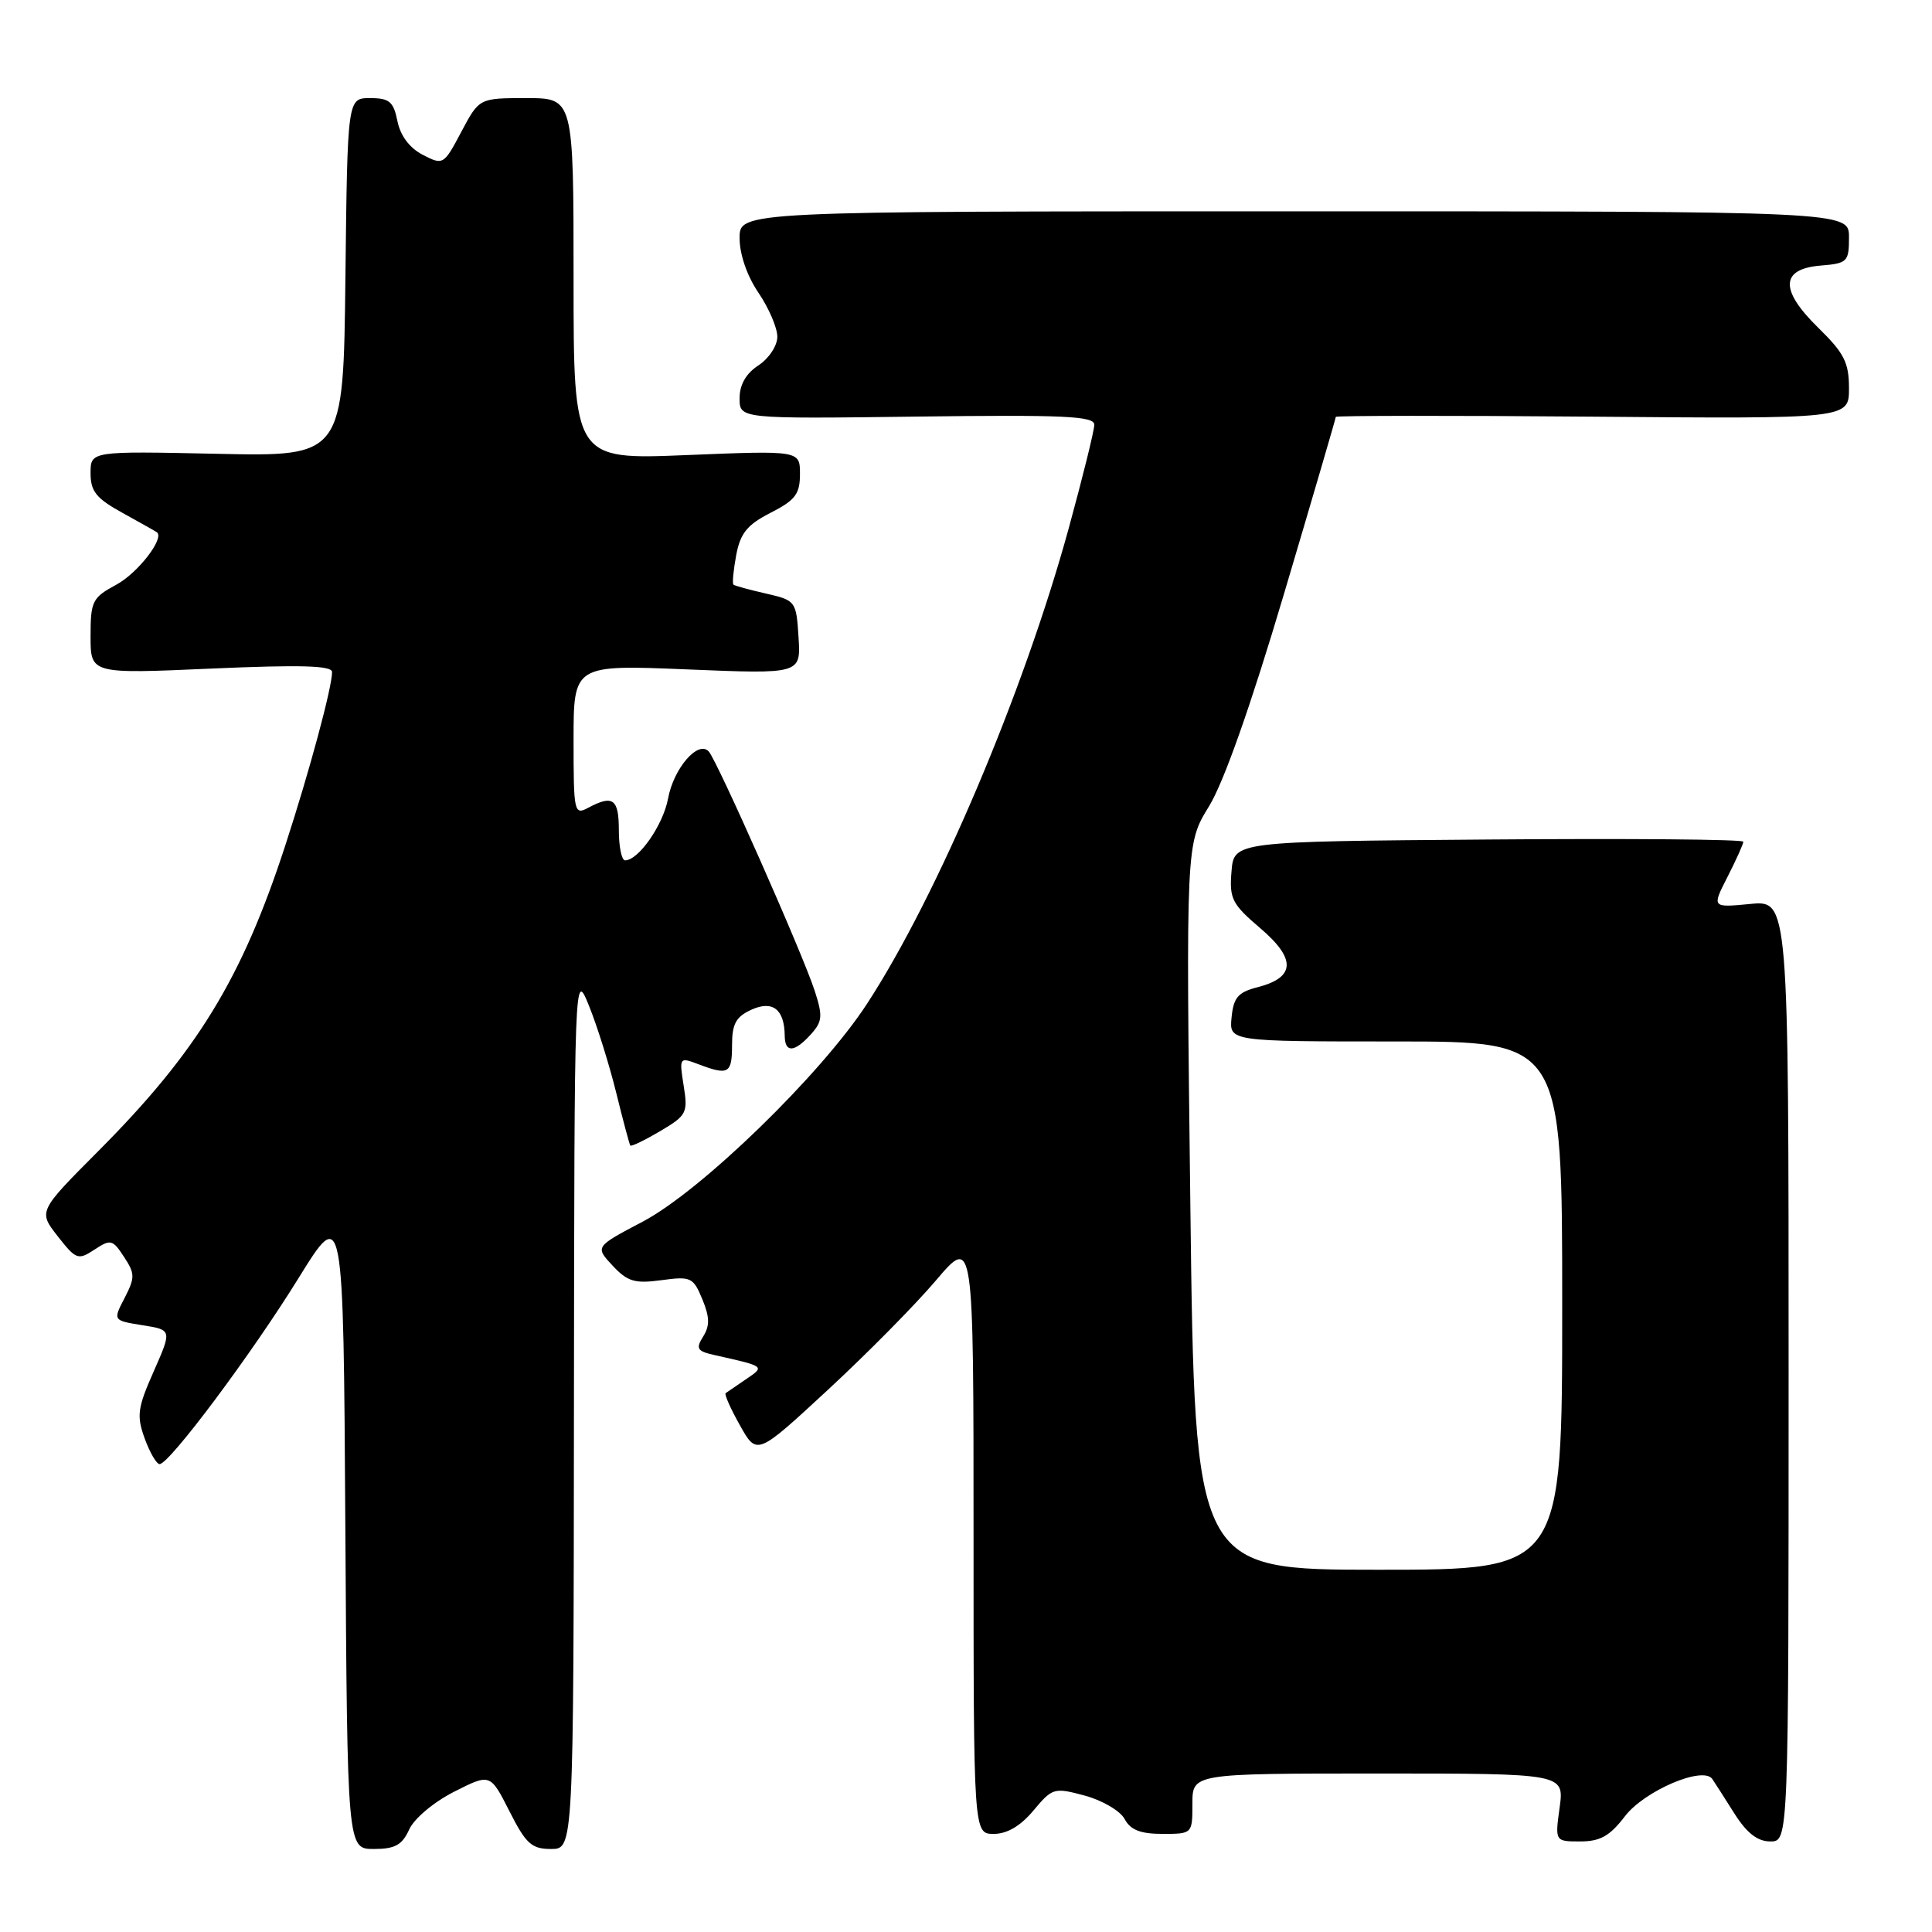 <?xml version="1.0" encoding="UTF-8" standalone="no"?>
<!DOCTYPE svg PUBLIC "-//W3C//DTD SVG 1.1//EN" "http://www.w3.org/Graphics/SVG/1.1/DTD/svg11.dtd" >
<svg xmlns="http://www.w3.org/2000/svg" xmlns:xlink="http://www.w3.org/1999/xlink" version="1.1" viewBox="0 0 256 256">
 <g >
 <path fill="currentColor"
d=" M 54.22 242.42 C 54.88 240.96 57.48 238.78 60.18 237.41 C 64.96 234.99 64.96 234.99 67.50 239.99 C 69.69 244.32 70.44 245.00 73.02 245.00 C 76.00 245.00 76.00 245.00 76.05 186.75 C 76.11 128.50 76.11 128.50 78.05 133.29 C 79.12 135.92 80.74 141.10 81.65 144.79 C 82.56 148.48 83.40 151.63 83.52 151.79 C 83.65 151.95 85.43 151.09 87.48 149.88 C 90.99 147.81 91.17 147.46 90.59 143.86 C 89.99 140.09 90.02 140.06 92.56 141.02 C 96.53 142.53 97.00 142.26 97.00 138.48 C 97.00 135.67 97.52 134.72 99.57 133.79 C 102.38 132.51 103.95 133.74 103.98 137.25 C 104.00 139.54 105.27 139.47 107.44 137.06 C 108.97 135.37 109.04 134.64 107.96 131.31 C 106.37 126.39 95.03 100.79 93.91 99.57 C 92.50 98.05 89.26 101.80 88.52 105.82 C 87.87 109.31 84.61 114.00 82.83 114.00 C 82.37 114.00 82.00 112.20 82.00 110.00 C 82.00 105.85 81.22 105.28 77.93 107.04 C 76.08 108.03 76.00 107.65 76.00 98.07 C 76.00 88.08 76.00 88.08 91.06 88.70 C 106.12 89.32 106.12 89.32 105.81 84.44 C 105.51 79.65 105.43 79.55 101.50 78.65 C 99.30 78.15 97.36 77.62 97.19 77.47 C 97.01 77.32 97.18 75.57 97.55 73.56 C 98.10 70.64 99.01 69.53 102.12 67.94 C 105.38 66.28 106.00 65.46 106.00 62.82 C 106.00 59.69 106.00 59.69 91.00 60.30 C 76.00 60.92 76.00 60.92 76.00 36.96 C 76.00 13.00 76.00 13.00 69.75 13.00 C 63.50 13.00 63.50 13.00 61.13 17.46 C 58.80 21.86 58.72 21.91 56.01 20.51 C 54.26 19.60 53.05 17.98 52.66 16.04 C 52.14 13.46 51.59 13.00 49.04 13.00 C 46.04 13.00 46.04 13.00 45.77 36.75 C 45.50 60.50 45.50 60.50 28.75 60.13 C 12.00 59.77 12.00 59.77 12.00 62.70 C 12.00 65.12 12.75 66.04 16.25 67.97 C 18.59 69.26 20.63 70.41 20.79 70.53 C 21.84 71.31 18.26 75.94 15.42 77.47 C 12.23 79.19 12.00 79.65 12.00 84.31 C 12.00 89.30 12.00 89.30 28.00 88.59 C 39.88 88.07 44.00 88.19 44.00 89.05 C 44.00 91.09 41.01 102.19 37.81 112.00 C 32.06 129.66 26.12 139.38 13.04 152.51 C 5.07 160.51 5.07 160.51 7.64 163.80 C 10.08 166.91 10.34 167.01 12.52 165.58 C 14.66 164.17 14.93 164.24 16.43 166.54 C 17.90 168.77 17.90 169.28 16.51 171.99 C 14.96 174.97 14.96 174.97 18.88 175.60 C 22.79 176.22 22.79 176.22 20.37 181.71 C 18.22 186.56 18.08 187.58 19.17 190.60 C 19.85 192.47 20.74 194.00 21.15 194.00 C 22.44 194.00 33.35 179.40 39.55 169.37 C 45.50 159.76 45.50 159.76 45.76 202.38 C 46.02 245.00 46.02 245.00 49.53 245.00 C 52.34 245.00 53.28 244.48 54.22 242.42 Z  M 215.29 240.69 C 217.88 237.28 225.68 233.96 226.89 235.73 C 227.23 236.23 228.55 238.29 229.83 240.32 C 231.47 242.90 232.88 244.00 234.58 244.00 C 237.00 244.00 237.00 244.00 237.00 181.65 C 237.00 119.29 237.00 119.29 231.91 119.78 C 226.82 120.27 226.82 120.27 228.91 116.18 C 230.06 113.92 231.00 111.83 231.00 111.53 C 231.00 111.22 215.81 111.09 197.25 111.24 C 163.50 111.50 163.50 111.50 163.18 115.48 C 162.88 119.08 163.25 119.80 166.99 122.99 C 171.77 127.06 171.66 129.52 166.64 130.81 C 164.05 131.47 163.45 132.17 163.19 134.81 C 162.87 138.00 162.87 138.00 184.94 138.00 C 207.00 138.00 207.00 138.00 207.00 173.00 C 207.00 208.00 207.00 208.00 182.66 208.00 C 158.32 208.00 158.32 208.00 157.73 159.90 C 157.14 111.81 157.14 111.81 160.20 106.84 C 162.16 103.65 165.72 93.56 170.13 78.71 C 173.91 65.98 177.00 55.42 177.00 55.24 C 177.00 55.07 192.30 55.05 211.00 55.21 C 245.00 55.50 245.00 55.50 245.00 51.45 C 245.00 48.04 244.36 46.79 240.96 43.46 C 235.80 38.43 235.90 35.63 241.25 35.19 C 244.80 34.90 245.00 34.69 245.00 31.44 C 245.00 28.00 245.00 28.00 171.50 28.00 C 98.00 28.00 98.00 28.00 98.00 31.55 C 98.00 33.70 98.99 36.57 100.50 38.79 C 101.87 40.81 103.00 43.43 103.00 44.62 C 103.00 45.81 101.89 47.50 100.50 48.41 C 98.85 49.49 98.00 50.97 98.00 52.77 C 98.00 55.50 98.00 55.50 121.50 55.20 C 140.97 54.95 145.00 55.13 145.00 56.28 C 145.00 57.04 143.46 63.25 141.59 70.08 C 135.61 91.83 124.22 118.68 114.89 133.00 C 108.79 142.37 92.91 157.79 85.17 161.87 C 78.84 165.20 78.84 165.20 81.17 167.70 C 83.15 169.82 84.11 170.11 87.64 169.63 C 91.54 169.10 91.86 169.25 93.06 172.15 C 94.04 174.52 94.07 175.66 93.17 177.10 C 92.16 178.72 92.36 179.04 94.75 179.57 C 101.41 181.06 101.39 181.04 98.84 182.76 C 97.55 183.63 96.34 184.46 96.15 184.60 C 95.96 184.75 96.81 186.67 98.05 188.87 C 100.29 192.87 100.29 192.87 109.68 184.18 C 114.84 179.41 121.30 172.87 124.03 169.65 C 129.00 163.80 129.00 163.80 129.00 203.40 C 129.00 243.00 129.00 243.00 131.68 243.00 C 133.45 243.00 135.23 241.95 136.94 239.90 C 139.45 236.90 139.67 236.83 143.75 237.93 C 146.07 238.56 148.44 239.95 149.02 241.03 C 149.79 242.48 151.12 243.00 154.04 243.00 C 157.99 243.00 158.00 242.99 158.00 239.00 C 158.00 235.00 158.00 235.00 182.64 235.00 C 207.27 235.00 207.27 235.00 206.66 239.50 C 206.04 244.00 206.04 244.00 209.40 244.00 C 212.03 244.00 213.31 243.28 215.29 240.69 Z "/>
</g>
</svg>
